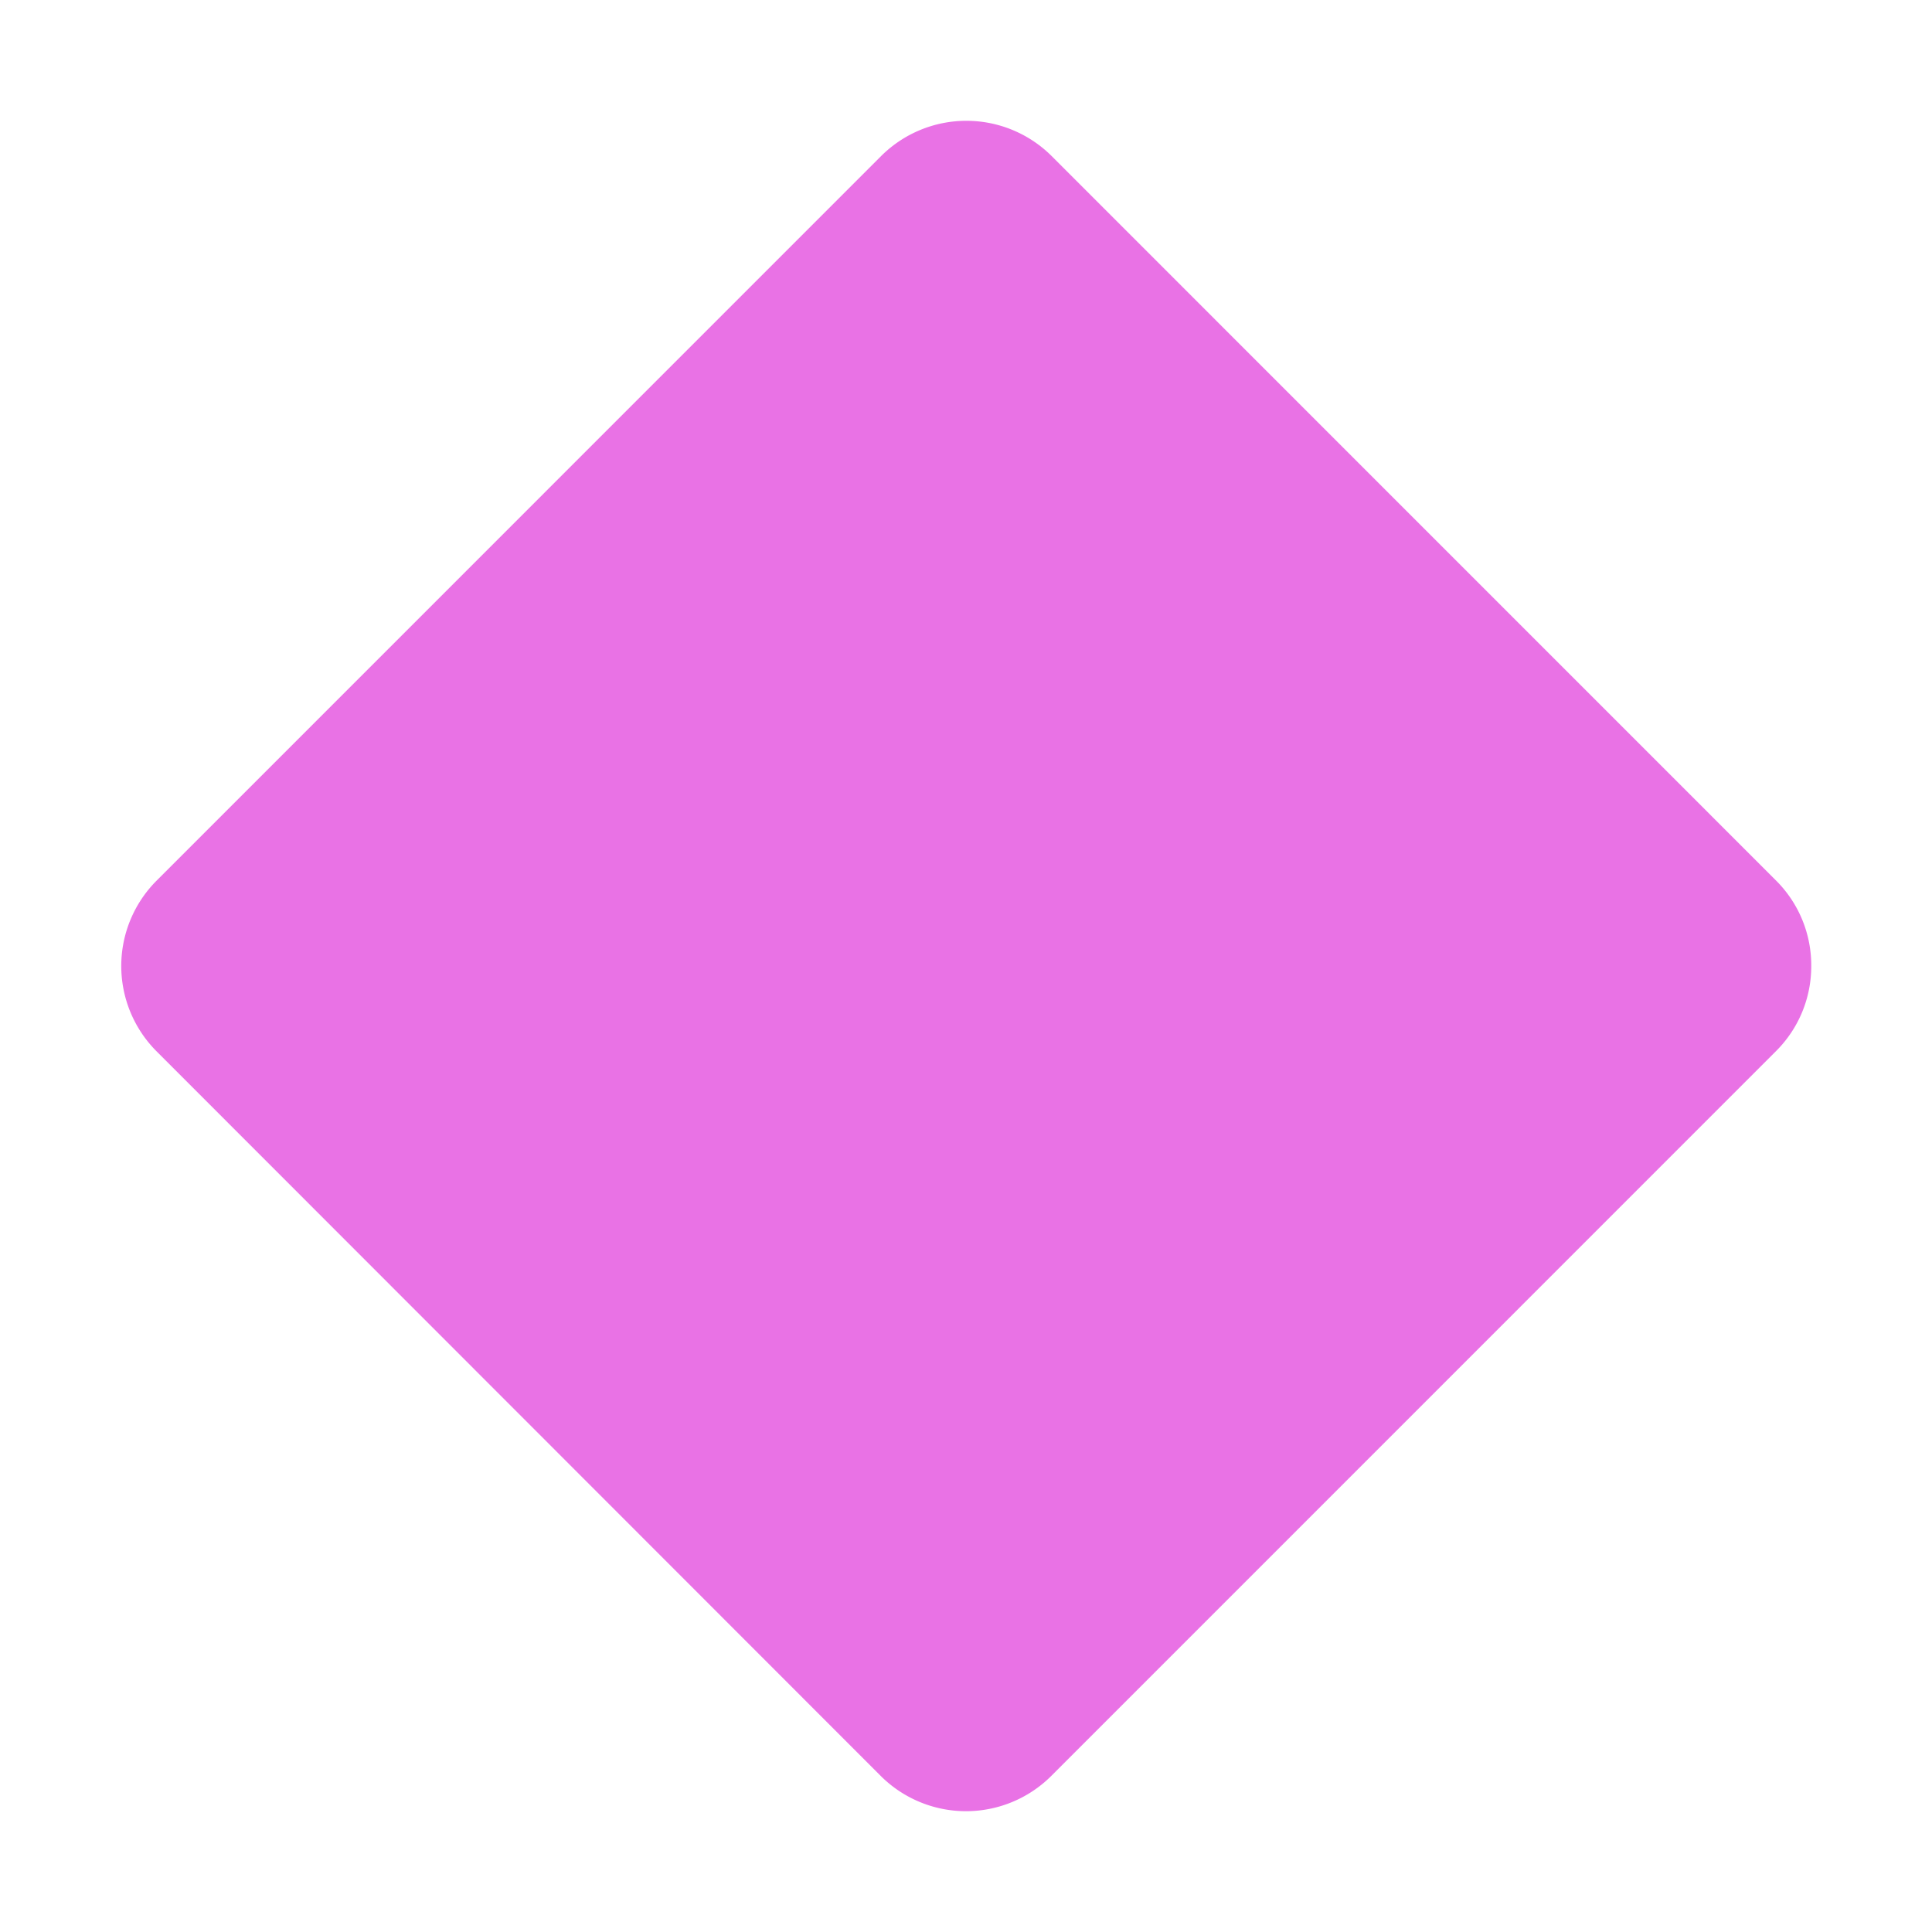 <svg xmlns="http://www.w3.org/2000/svg" width="32" height="32" fill="#e972e530" viewBox="0 0 256 256">
  <path 
  d="M240,128a15.85,15.85,0,0,1-4.67,11.28l-96.05,96.06a16,16,0,0,1-22.56,0h0l-96-96.06a16,16,0,0,1,0-22.56l96.05-96.06a16,16,0,0,1,22.56,0l96.05,96.06A15.85,15.85,0,0,1,240,128Z">
  </path>
</svg>